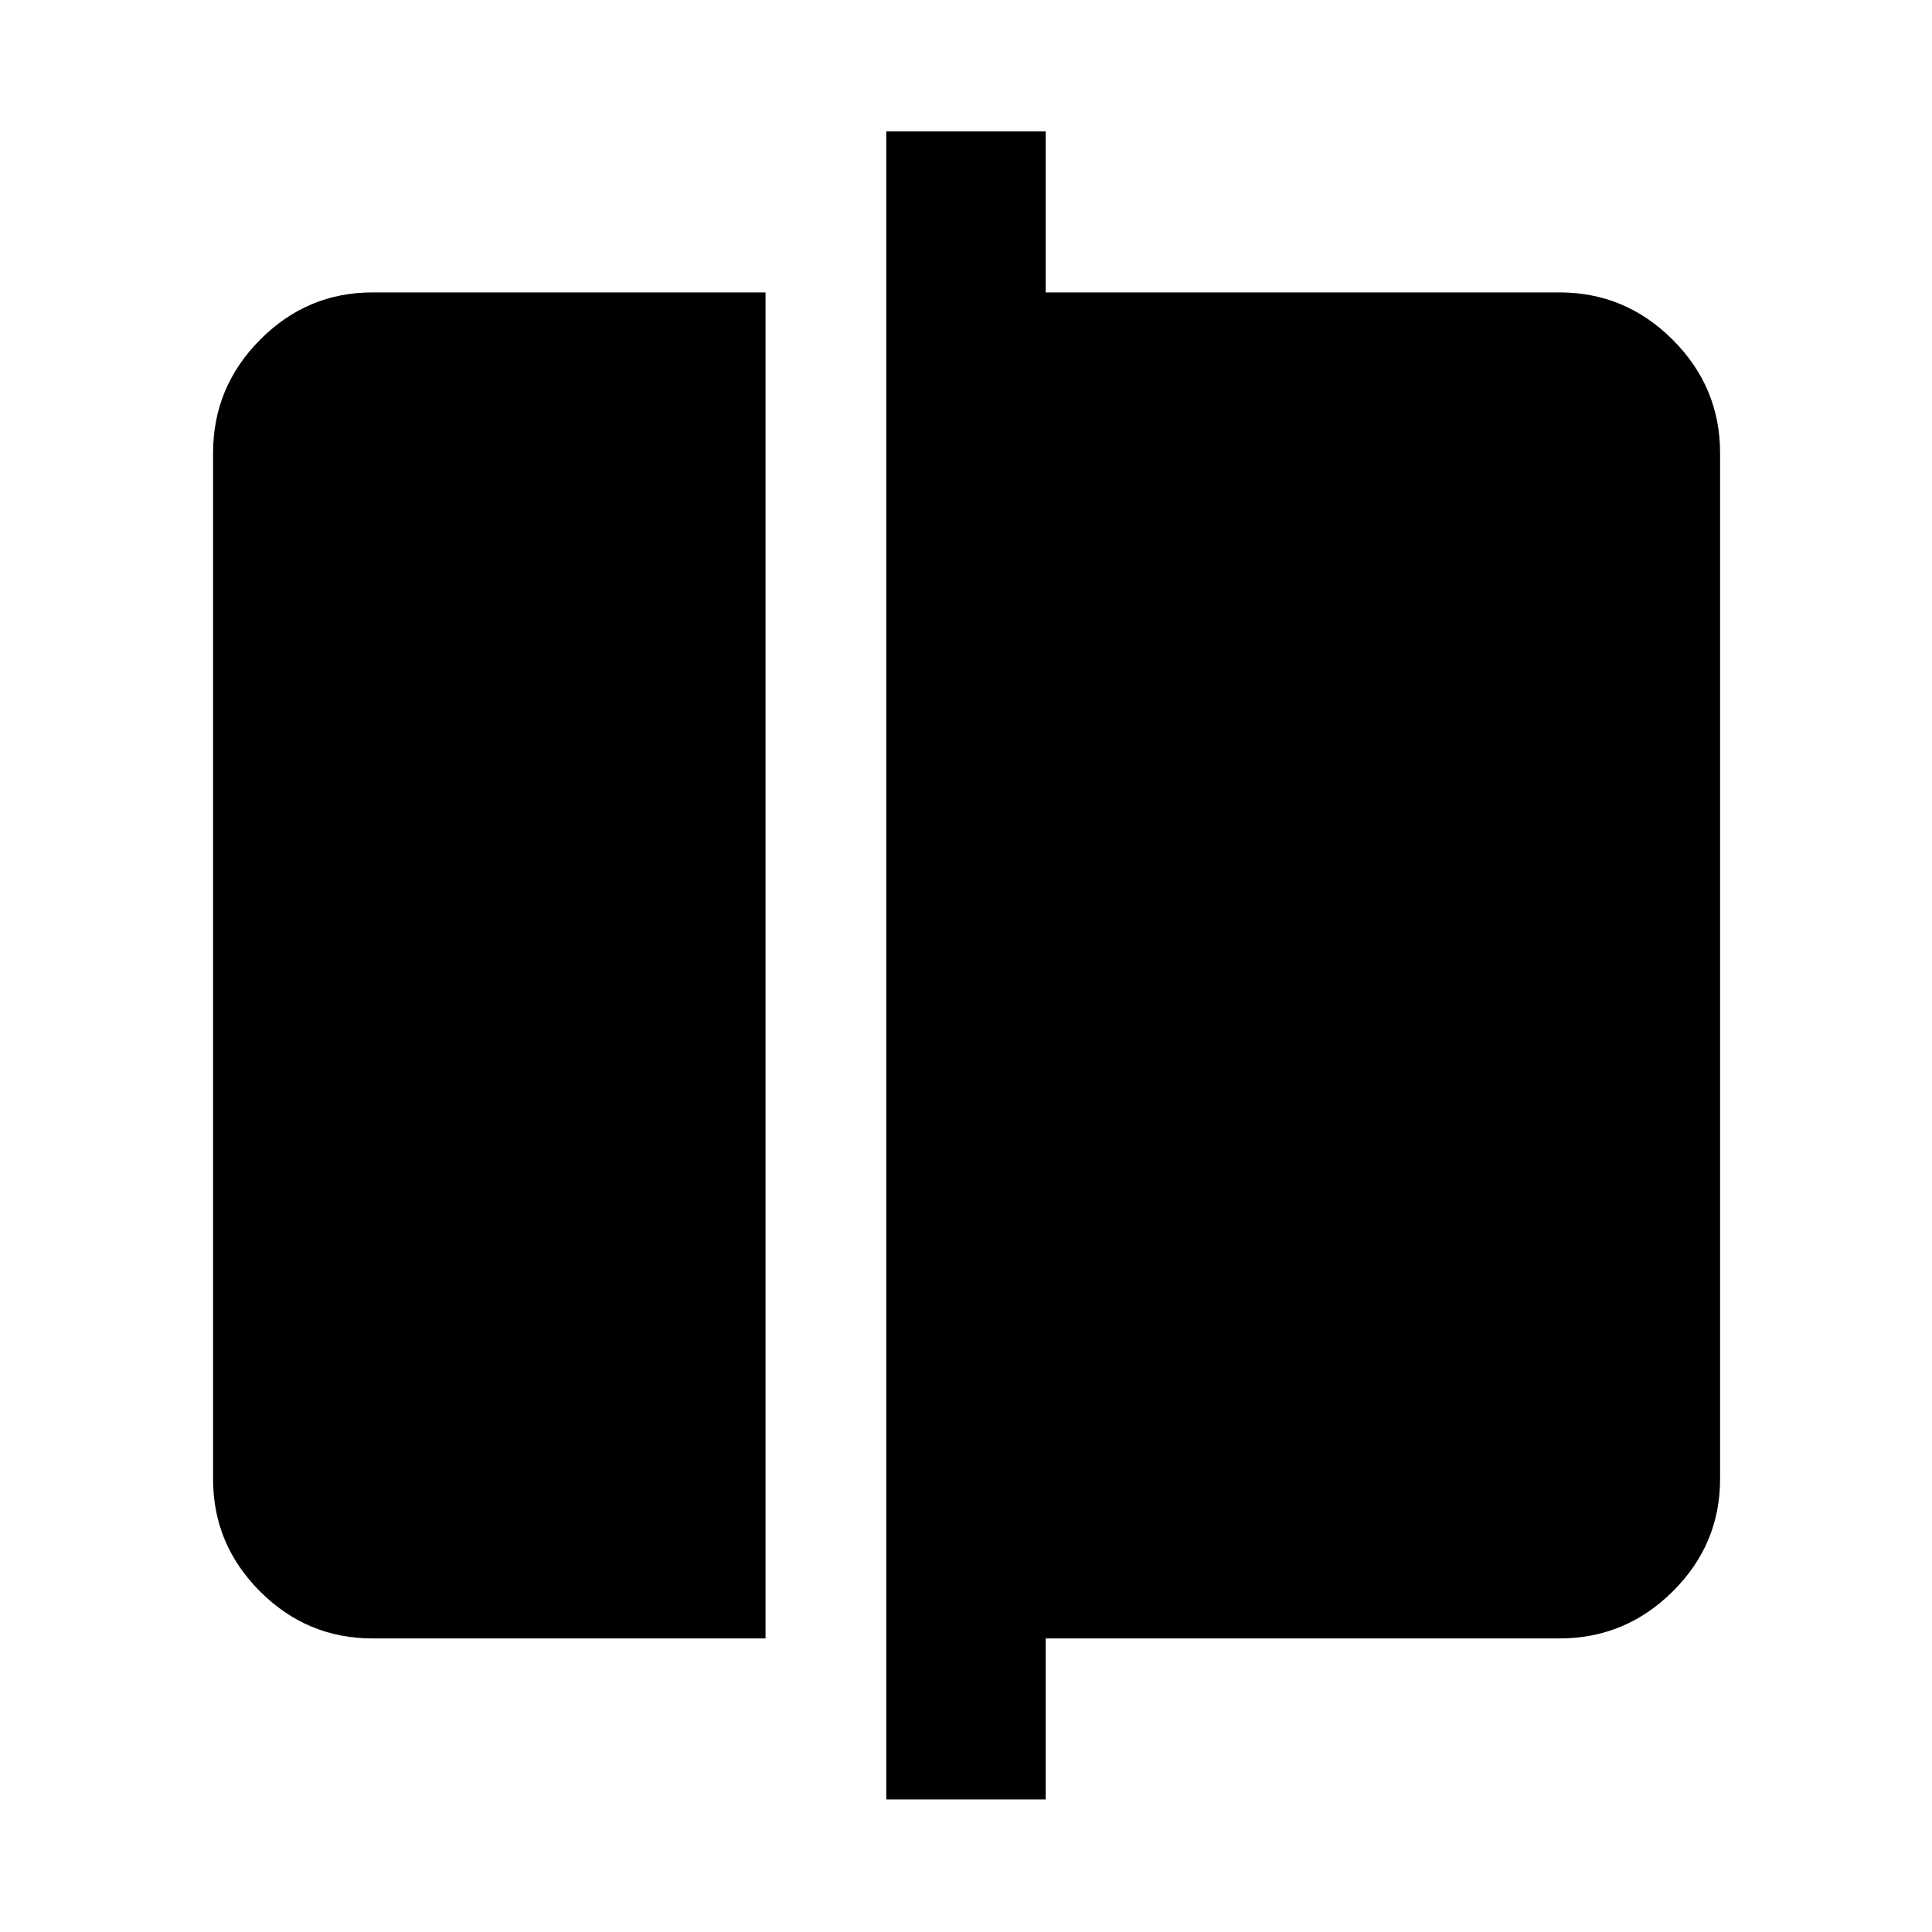 <svg xmlns="http://www.w3.org/2000/svg" width="48" height="48" viewBox="0 -960 960 960"><path d="M185.09-145.87q-32.51 0-55.87-23.35-23.35-23.36-23.35-55.87v-509.82q0-32.74 23.35-56.26 23.36-23.53 55.87-23.53h195.3v668.83h-195.3Zm255.3 80V-894.7h79.22v80h255.3q32.74 0 56.26 23.53 23.53 23.52 23.53 56.26v509.82q0 32.51-23.53 55.87-23.52 23.35-56.26 23.35h-255.3v80h-79.22Z"/></svg>